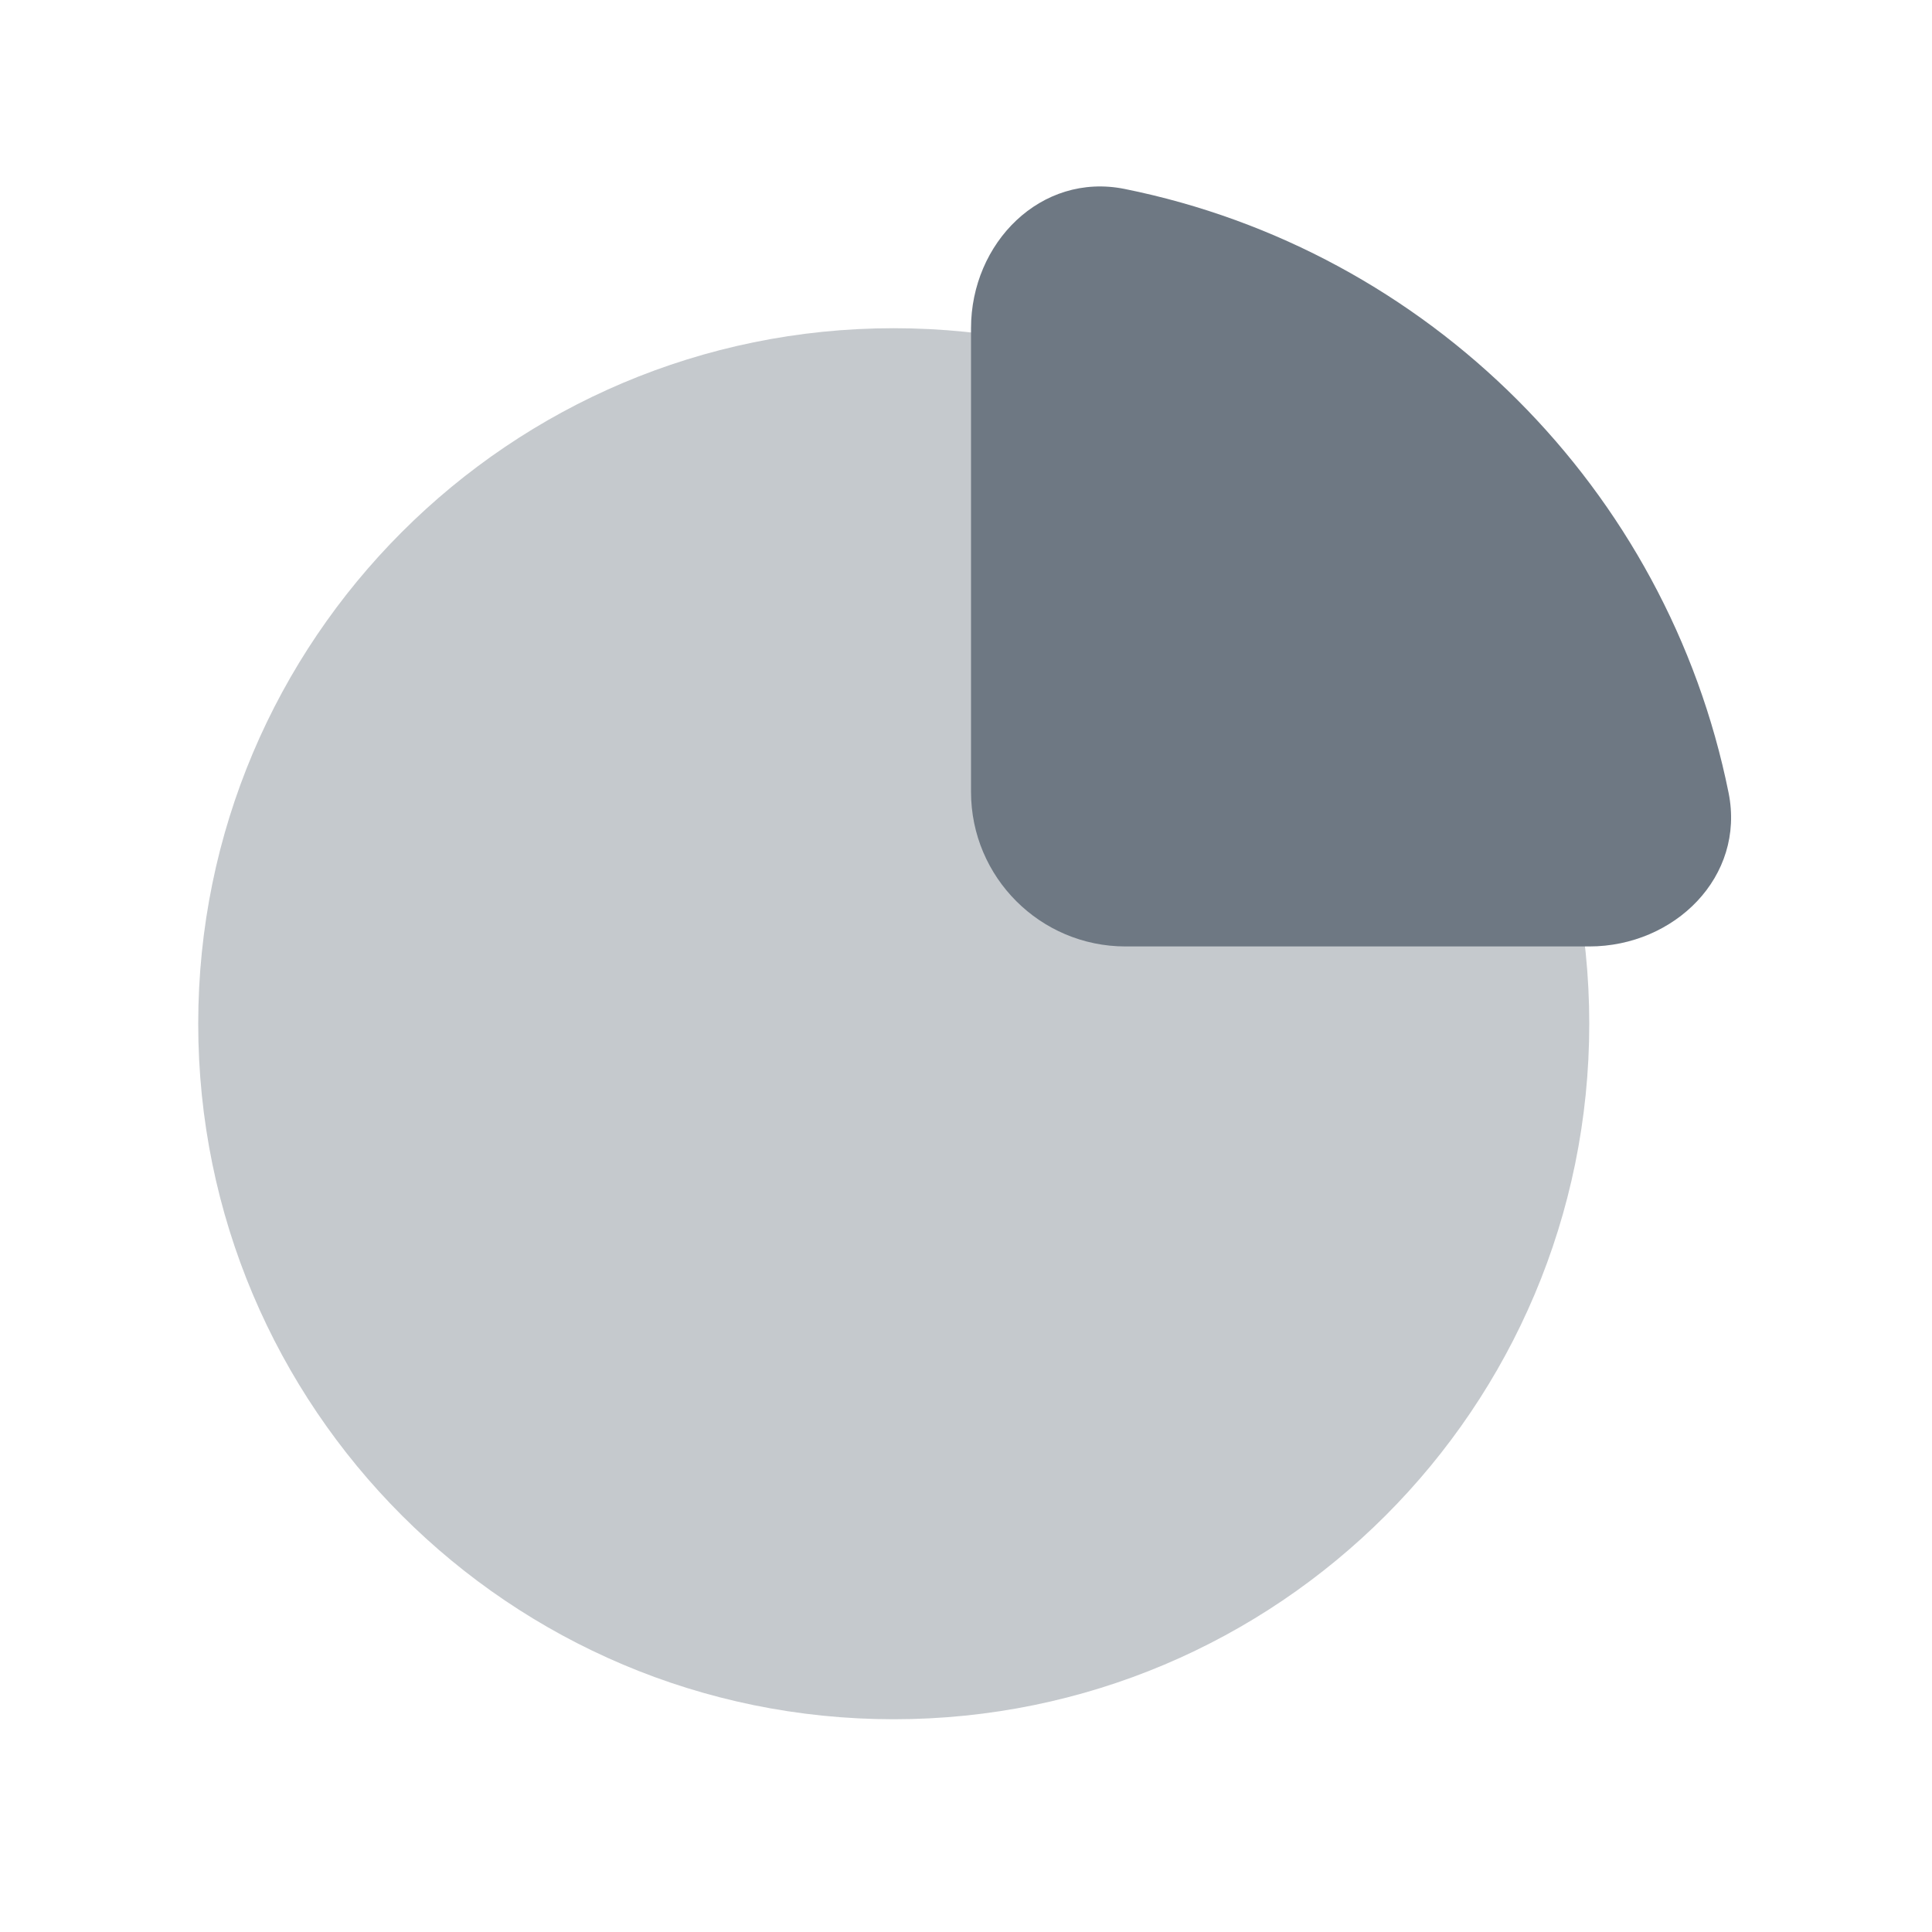 <svg width="25" height="25" viewBox="0 0 25 25" fill="none" xmlns="http://www.w3.org/2000/svg">
<path opacity="0.4" d="M20.565 13.247C20.565 18.218 16.536 22.247 11.565 22.247C6.595 22.247 2.565 18.218 2.565 13.247C2.565 8.277 6.595 4.247 11.565 4.247C16.536 4.247 20.565 8.277 20.565 13.247Z" fill="#6E7883"/>
<path d="M22.368 10.26C21.576 6.332 18.481 3.237 14.553 2.445C13.47 2.227 12.565 3.143 12.565 4.247V10.247C12.565 11.352 13.461 12.247 14.565 12.247H20.565C21.67 12.247 22.586 11.343 22.368 10.26Z" fill="#6E7883"/>
</svg>
